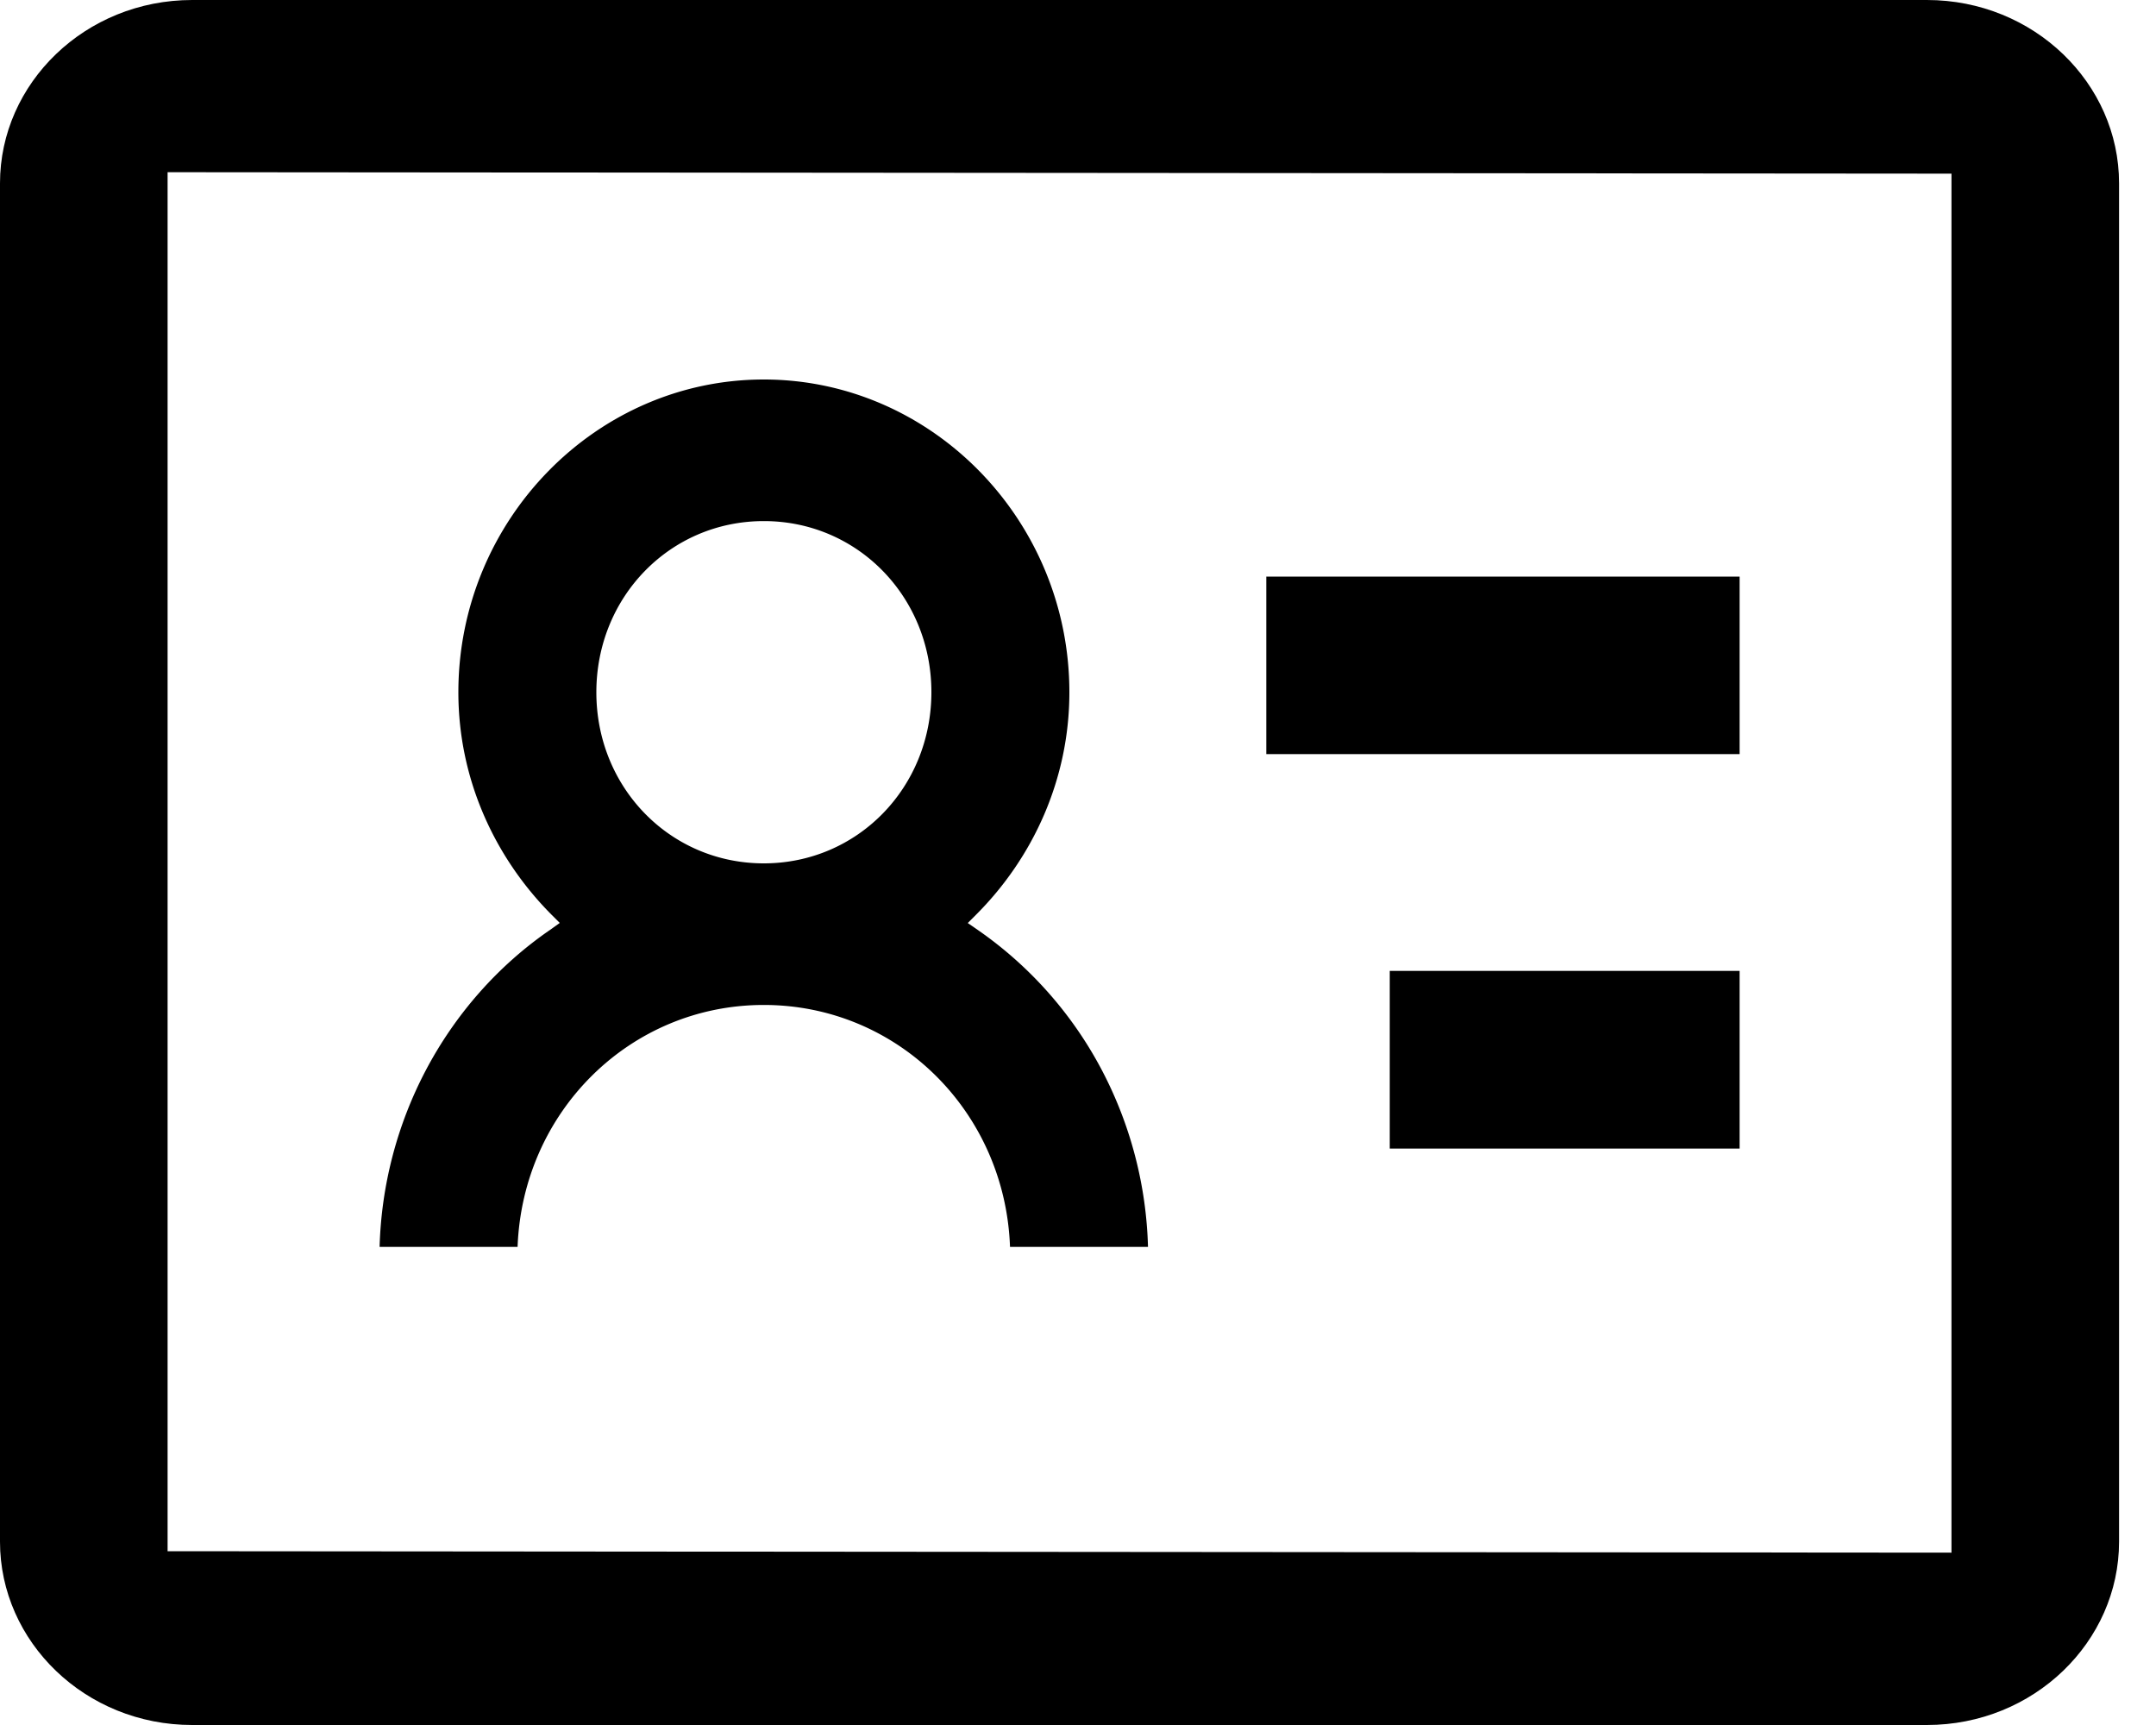 <svg fill="currentColor" xmlns="http://www.w3.org/2000/svg" viewBox="0 0 15 12"><path d="m3.895 6.42-.067.048c-.364.25-.663.59-.87.986a2.807 2.807 0 0 0-.317 1.22h.96c.035-.94.782-1.683 1.713-1.683.932 0 1.679.743 1.713 1.683h.96a2.807 2.807 0 0 0-.316-1.22 2.736 2.736 0 0 0-.87-.986l-.068-.047.058-.058c.396-.396.649-.942.649-1.547 0-1.198-.958-2.176-2.126-2.176-1.167 0-2.125.978-2.125 2.176 0 .604.253 1.15.648 1.547l.058.058zm1.42-2.795c.651 0 1.165.527 1.165 1.19 0 .664-.514 1.191-1.166 1.191-.652 0-1.165-.527-1.165-1.19 0-.664.513-1.191 1.165-1.191zM8.811 4.011h3.292v1.235H8.81V4.01zM12.103 6.754H9.669V7.99h2.434V6.754z"/><path d="M0 1.275C0 .579.593 0 1.337 0h12.069c.744 0 1.337.579 1.337 1.275v9.45c0 .696-.593 1.275-1.337 1.275H1.337C.593 12 0 11.421 0 10.725v-9.45zm1.166 9.516 12.411.01V1.208l-12.411-.01v9.592z"/></svg>